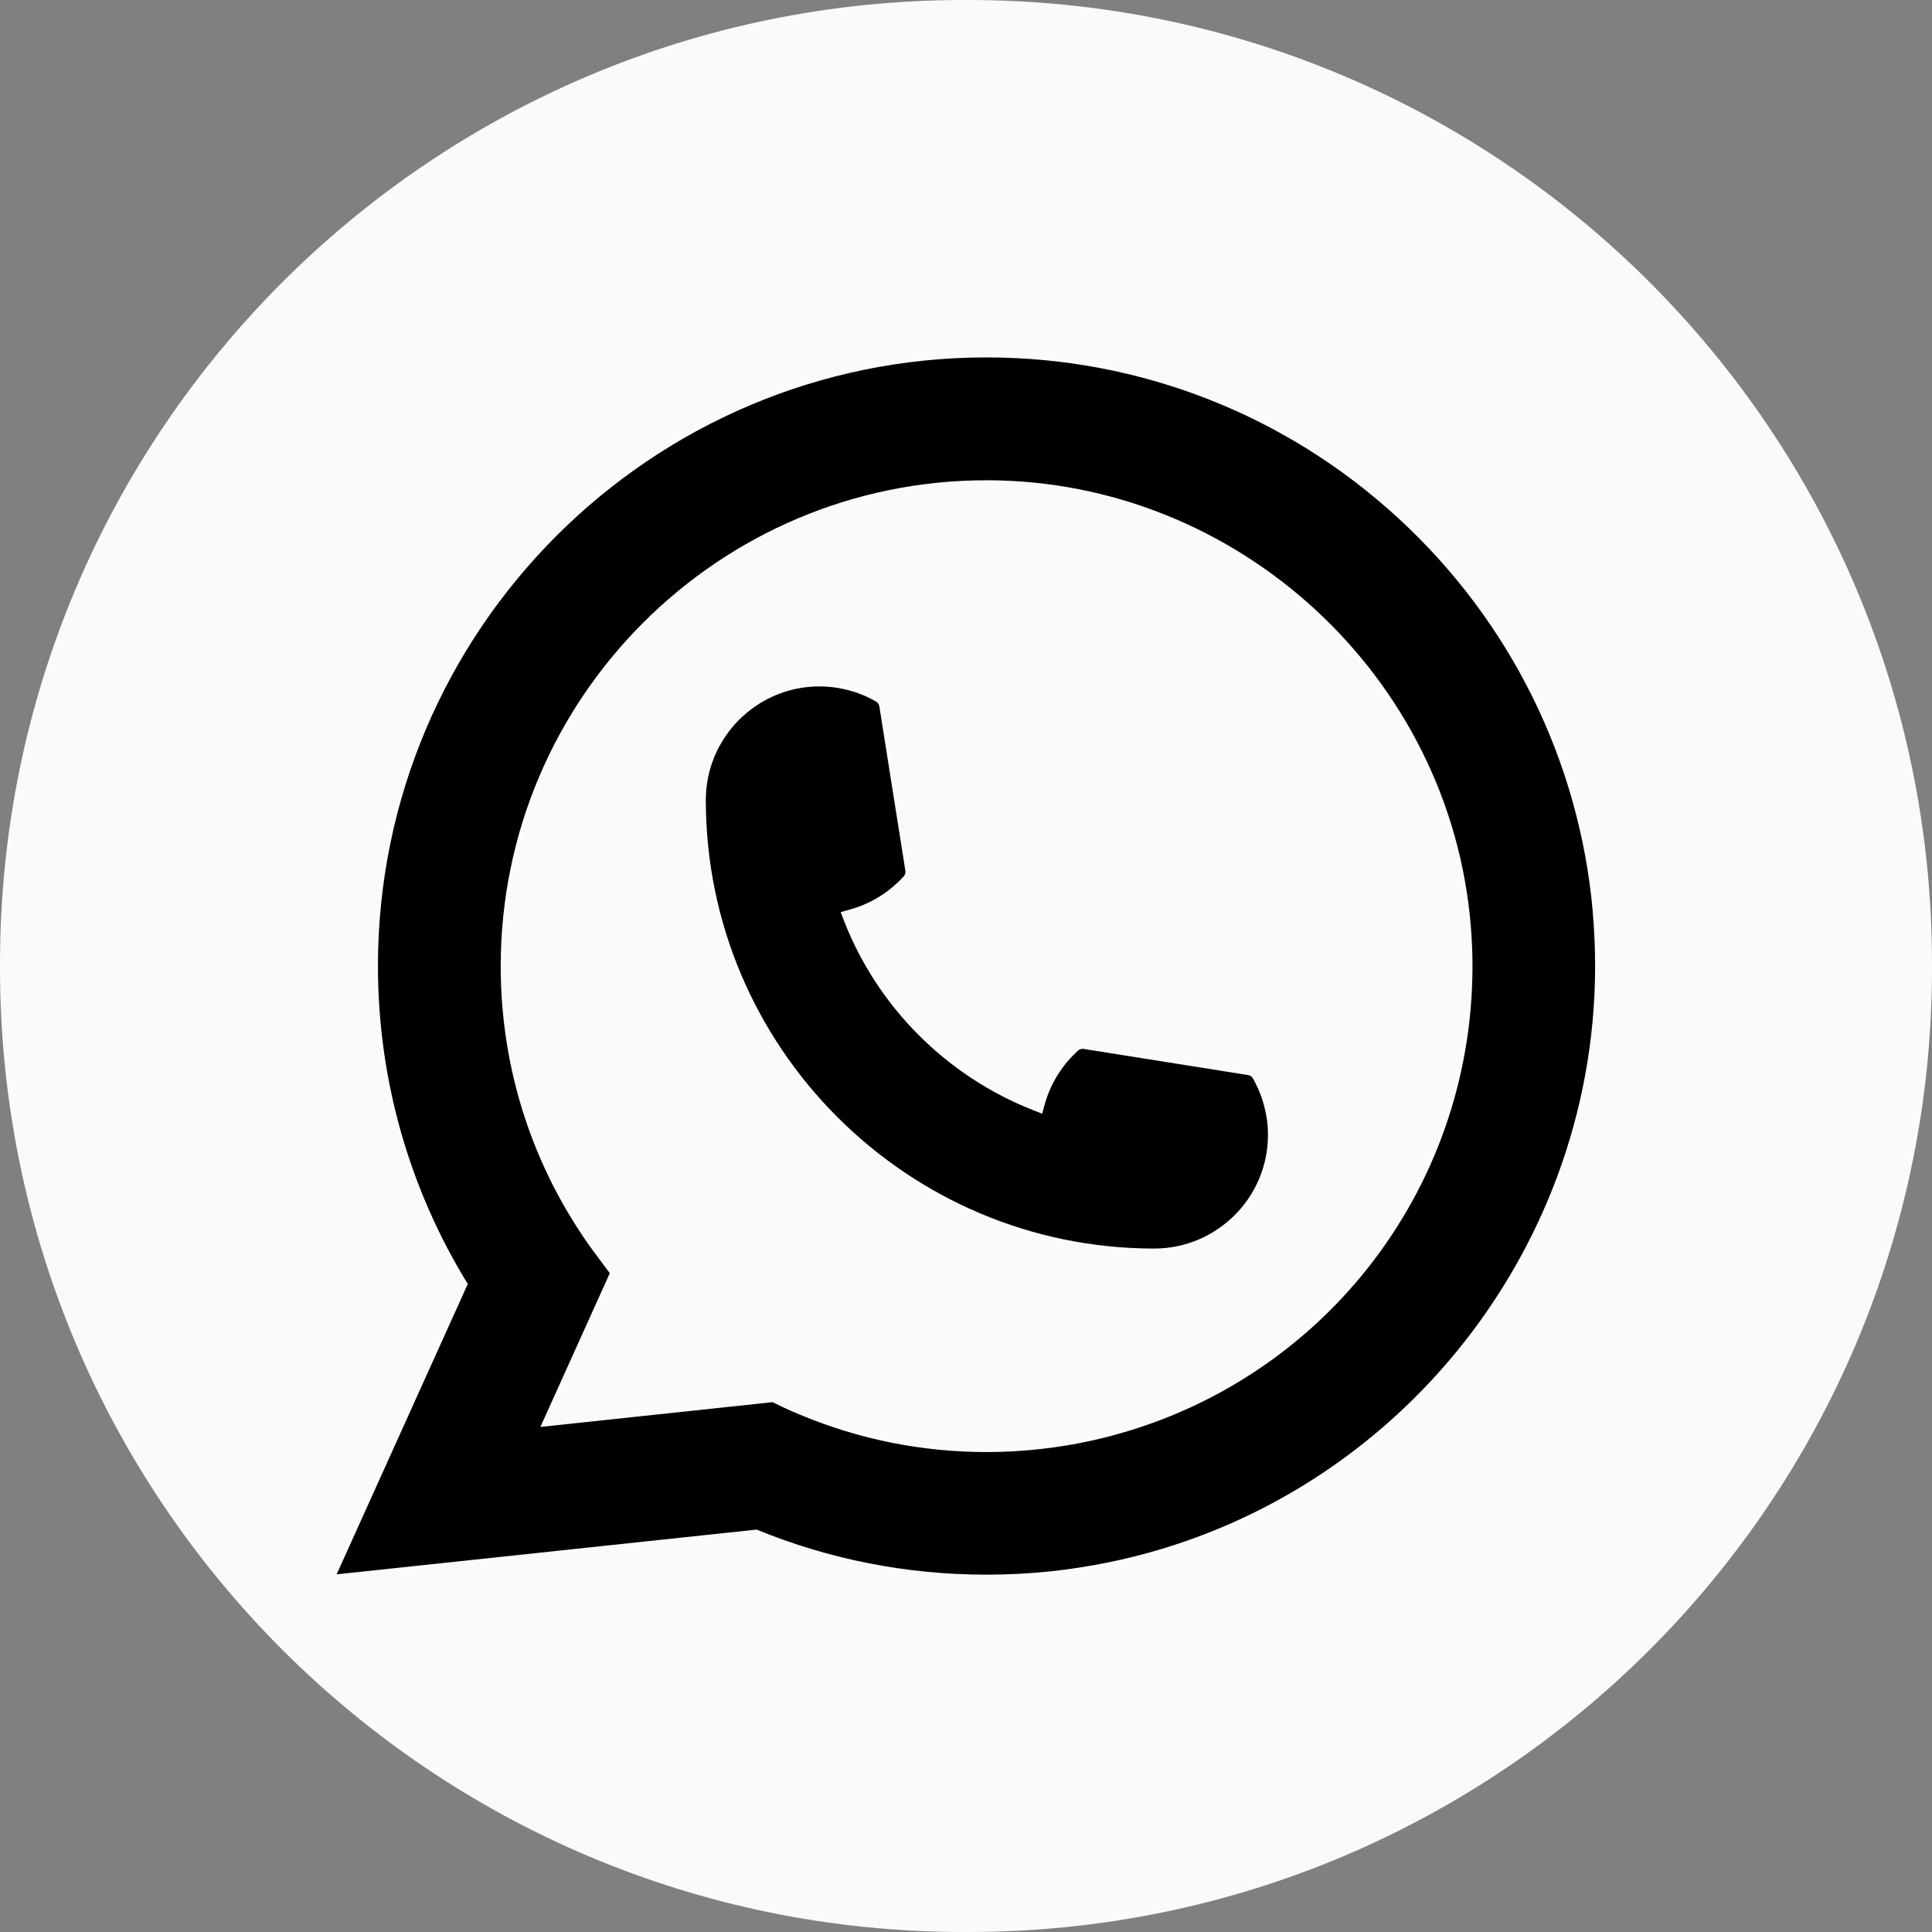 <svg width="24" height="24" viewBox="0 0 24 24" fill="none" xmlns="http://www.w3.org/2000/svg">
<rect x="0" y="0" width="24" height="24" fill="#808080" stroke="none"/>
<path d="M12.027 0H11.973C5.36 0 0 5.36 0 11.973V12.027C0 18.64 5.36 24 11.973 24H12.027C18.64 24 24 18.64 24 12.027V11.973C24 5.36 18.64 0 12.027 0Z" fill="#FBF9FB"/>
<path d="M14.339 15.51C11.267 15.51 8.768 13.01 8.768 9.939C8.768 9.16 9.402 8.527 10.179 8.527C10.259 8.527 10.338 8.534 10.414 8.547C10.58 8.575 10.739 8.631 10.884 8.716C10.905 8.729 10.919 8.749 10.923 8.772L11.247 10.818C11.251 10.842 11.244 10.866 11.228 10.884C11.049 11.082 10.82 11.225 10.565 11.296L10.443 11.331L10.489 11.45C10.908 12.516 11.76 13.367 12.827 13.788L12.946 13.835L12.98 13.712C13.052 13.457 13.195 13.229 13.393 13.05C13.407 13.036 13.427 13.03 13.446 13.03C13.45 13.03 13.454 13.03 13.46 13.03L15.505 13.355C15.53 13.359 15.55 13.373 15.562 13.393C15.646 13.539 15.703 13.698 15.731 13.864C15.745 13.938 15.751 14.017 15.751 14.098C15.751 14.876 15.118 15.509 14.339 15.51Z" fill="currentColor"/>
<path d="M19.786 11.326C19.62 9.455 18.763 7.718 17.371 6.438C15.971 5.149 14.155 4.44 12.255 4.44C8.086 4.44 4.695 7.832 4.695 12.001C4.695 13.4 5.08 14.763 5.811 15.95L4.182 19.557L9.399 19.001C10.306 19.373 11.267 19.561 12.255 19.561C12.514 19.561 12.781 19.548 13.048 19.52C13.284 19.495 13.522 19.458 13.755 19.411C17.247 18.706 19.795 15.607 19.815 12.041V12.001C19.815 11.774 19.805 11.547 19.785 11.327L19.786 11.326ZM9.6 17.418L6.713 17.726L7.575 15.816L7.403 15.585C7.39 15.568 7.378 15.552 7.363 15.532C6.615 14.499 6.22 13.278 6.22 12.002C6.22 8.673 8.927 5.966 12.255 5.966C15.373 5.966 18.016 8.398 18.271 11.504C18.284 11.67 18.292 11.838 18.292 12.002C18.292 12.049 18.291 12.096 18.29 12.145C18.226 14.929 16.281 17.294 13.56 17.896C13.353 17.942 13.14 17.977 12.928 18C12.708 18.025 12.482 18.038 12.257 18.038C11.457 18.038 10.681 17.883 9.946 17.577C9.865 17.544 9.785 17.509 9.71 17.473L9.601 17.42L9.6 17.418Z" fill="currentColor"/>
</svg>

